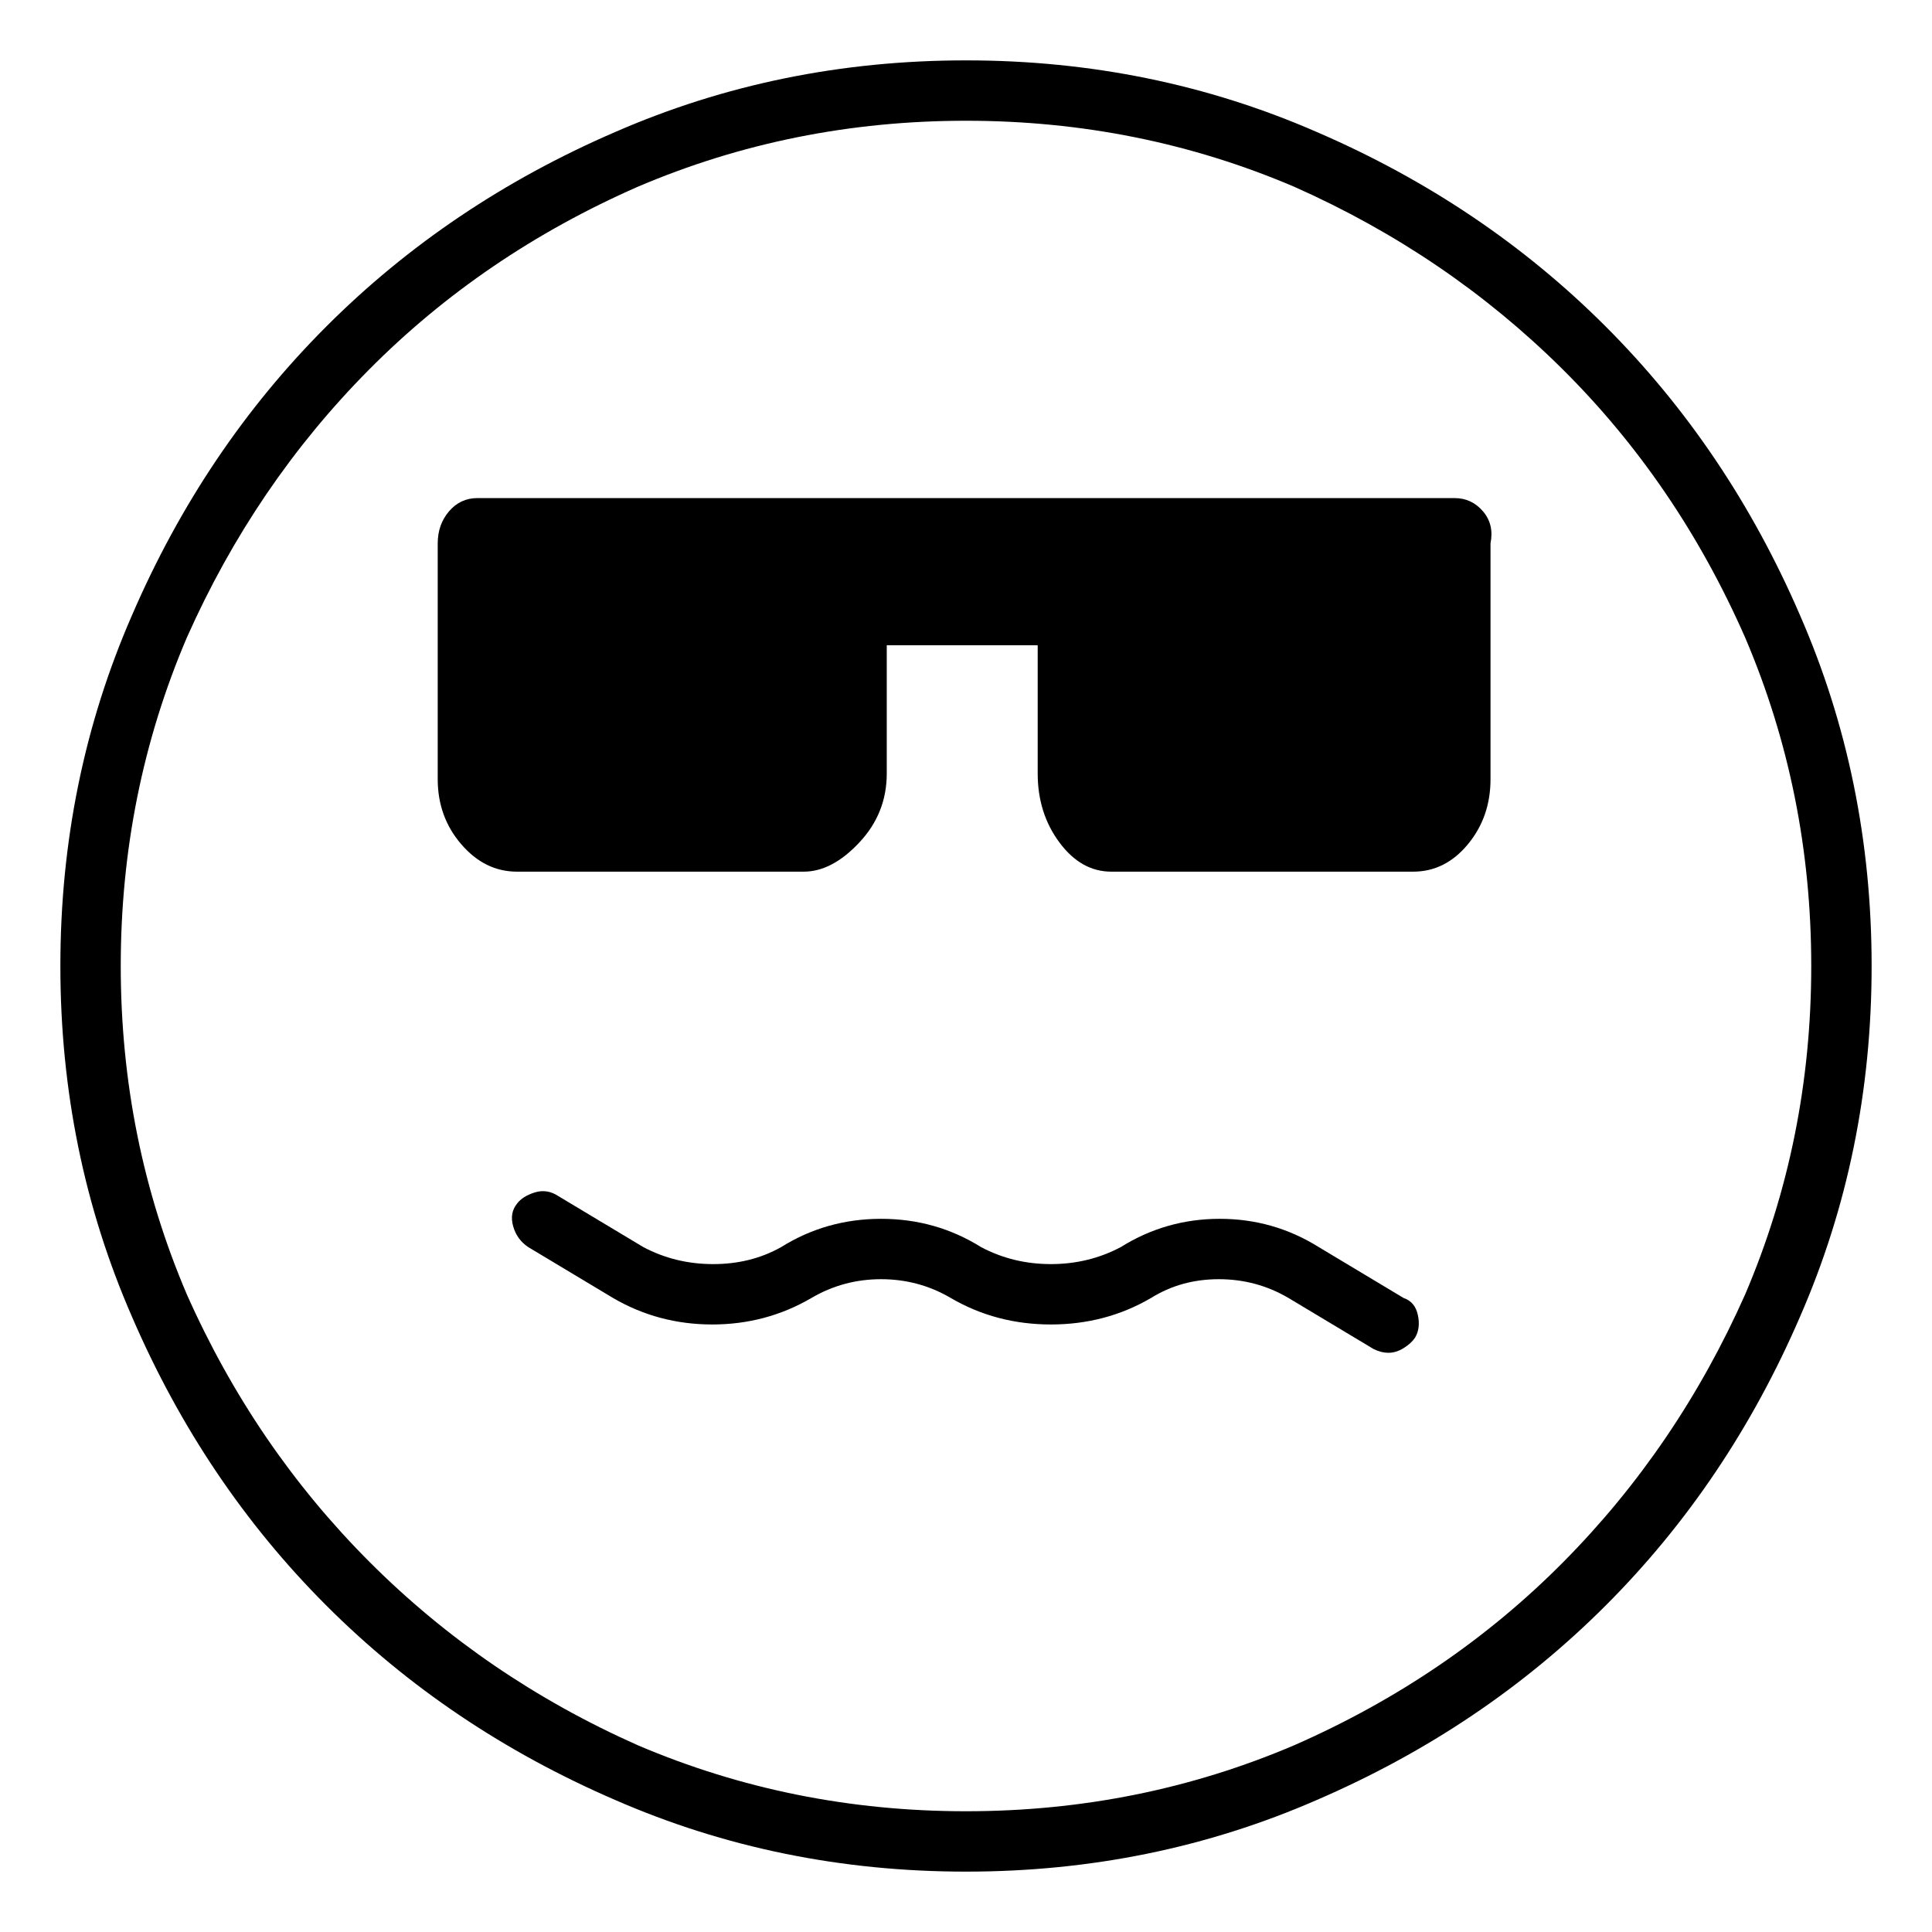 <svg viewBox="0 0 1024 1024" xmlns="http://www.w3.org/2000/svg">
  <path transform="scale(1, -1) translate(0, -960)" fill="currentColor" d="M512 928q-99 0 -186 -38q-88 -38 -153 -103t-103 -153q-38 -87 -38 -186t38 -186q38 -88 103 -153t153 -103q87 -38 186 -38t186 38q88 38 153 103t103 153q38 87 38 186t-38 186q-38 88 -103 153t-153 103q-87 38 -186 38zM512 0q-92 0 -174 35q-81 36 -142 97t-97 142 q-35 82 -35 174t35 174q36 81 96.5 142t142.5 97q82 35 174 35t174 -35q81 -36 142 -96.5t97 -142.5q35 -82 35 -174t-35 -174q-36 -81 -96.5 -142t-142.5 -97q-82 -35 -174 -35zM771 696h-518q-9 0 -15 -7t-6 -17v-125q0 -20 12.5 -34.5t29.5 -14.5h152q15 0 29.5 15.5 t14.5 36.5v68h80v-68q0 -21 11.5 -36.5t27.5 -15.5h160q17 0 29 14.5t12 34.5v125q2 10 -4 17t-15 7zM744 272l-45 27q-24 15 -52.5 15t-52.5 -15q-17 -9 -37 -9t-37 9v0v0q-24 15 -53 15t-53 -15q-16 -9 -36 -9t-37 9l-45 27q-6 4 -12.5 2t-9.5 -6q-4 -5 -2 -12t8 -11 l45 -27q24 -14 52.5 -14t52.5 14q17 10 37 10t37 -10v0v0q24 -14 53 -14t53 14q16 10 36 10t37 -10l45 -27q2 -1 4 -1.5t4 -0.5q4 0 8 2.5t6 5.5q3 5 1.5 12t-7.5 9z" />
</svg>